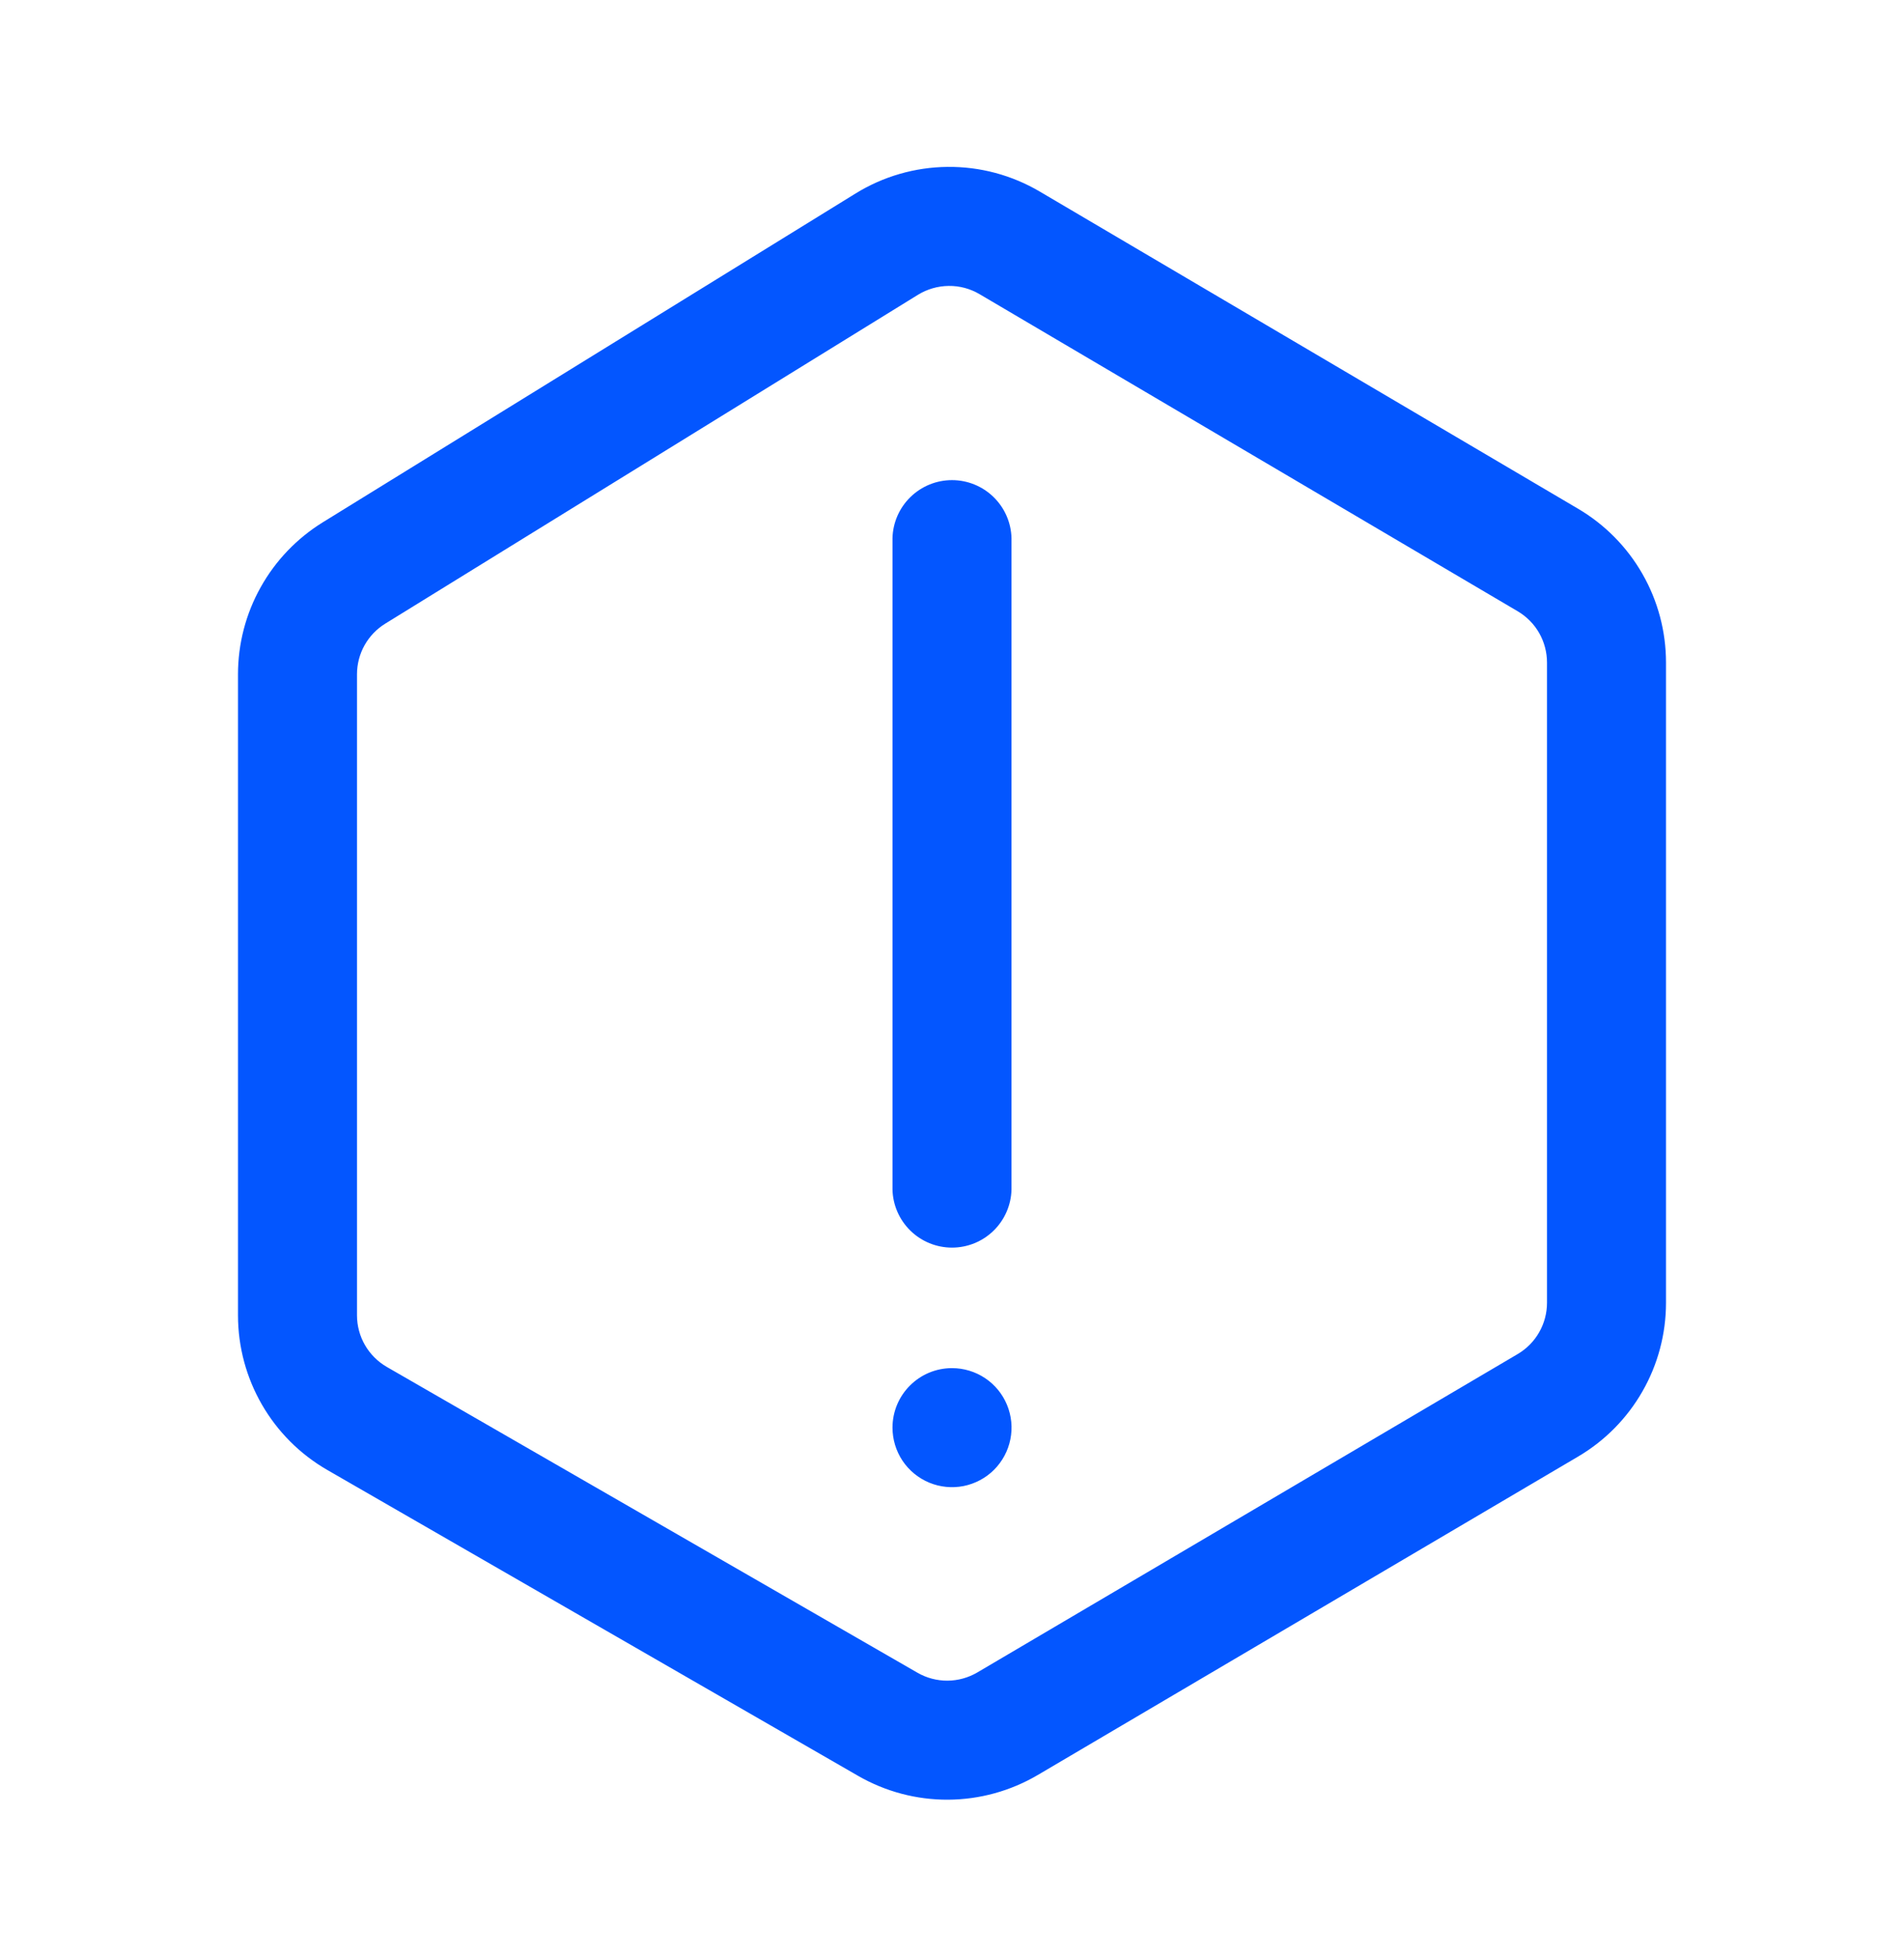 <svg width="36" height="37" viewBox="0 0 36 37" fill="none" xmlns="http://www.w3.org/2000/svg">
<path fill-rule="evenodd" clip-rule="evenodd" d="M16.176 3.658L6.102 9.874C5.613 10.177 5.208 10.599 4.928 11.102C4.647 11.604 4.5 12.171 4.5 12.746V24.864C4.5 26.07 5.144 27.186 6.19 27.788L16.224 33.569C16.741 33.867 17.328 34.023 17.925 34.02C18.522 34.017 19.107 33.856 19.622 33.553L29.838 27.534C30.344 27.236 30.764 26.811 31.055 26.301C31.347 25.791 31.5 25.214 31.5 24.626V12.525C31.5 11.937 31.347 11.36 31.055 10.85C30.764 10.34 30.344 9.915 29.838 9.617L19.661 3.622C19.132 3.31 18.528 3.148 17.914 3.155C17.299 3.161 16.699 3.335 16.176 3.658ZM7.284 11.789L17.357 5.572C17.532 5.465 17.732 5.407 17.937 5.405C18.142 5.402 18.343 5.456 18.52 5.56L28.696 11.555C28.865 11.655 29.005 11.796 29.102 11.966C29.199 12.136 29.25 12.329 29.25 12.525V24.626C29.25 24.822 29.199 25.015 29.102 25.184C29.005 25.355 28.865 25.496 28.696 25.596L18.48 31.614C18.308 31.715 18.113 31.769 17.914 31.77C17.715 31.771 17.519 31.719 17.347 31.62L7.313 25.839C7.142 25.74 7 25.598 6.901 25.427C6.802 25.256 6.75 25.061 6.75 24.864V12.746C6.75 12.356 6.952 11.994 7.284 11.789ZM18 25.862C18.223 25.862 18.44 25.928 18.625 26.051C18.811 26.175 18.955 26.351 19.04 26.556C19.125 26.762 19.148 26.988 19.104 27.206C19.061 27.425 18.953 27.625 18.796 27.783C18.639 27.94 18.438 28.047 18.22 28.091C18.002 28.134 17.775 28.112 17.57 28.027C17.364 27.942 17.188 27.797 17.064 27.612C16.941 27.427 16.875 27.209 16.875 26.987C16.875 26.366 17.379 25.862 18 25.862ZM19.125 22.487V10.173C19.118 9.879 18.996 9.601 18.786 9.396C18.576 9.191 18.294 9.076 18 9.076C17.706 9.076 17.424 9.191 17.214 9.396C17.004 9.601 16.882 9.879 16.875 10.173V22.487C16.882 22.78 17.004 23.059 17.214 23.264C17.424 23.469 17.706 23.584 18 23.584C18.294 23.584 18.576 23.469 18.786 23.264C18.996 23.059 19.118 22.78 19.125 22.487Z" fill="#0356FF"/>
</svg>
